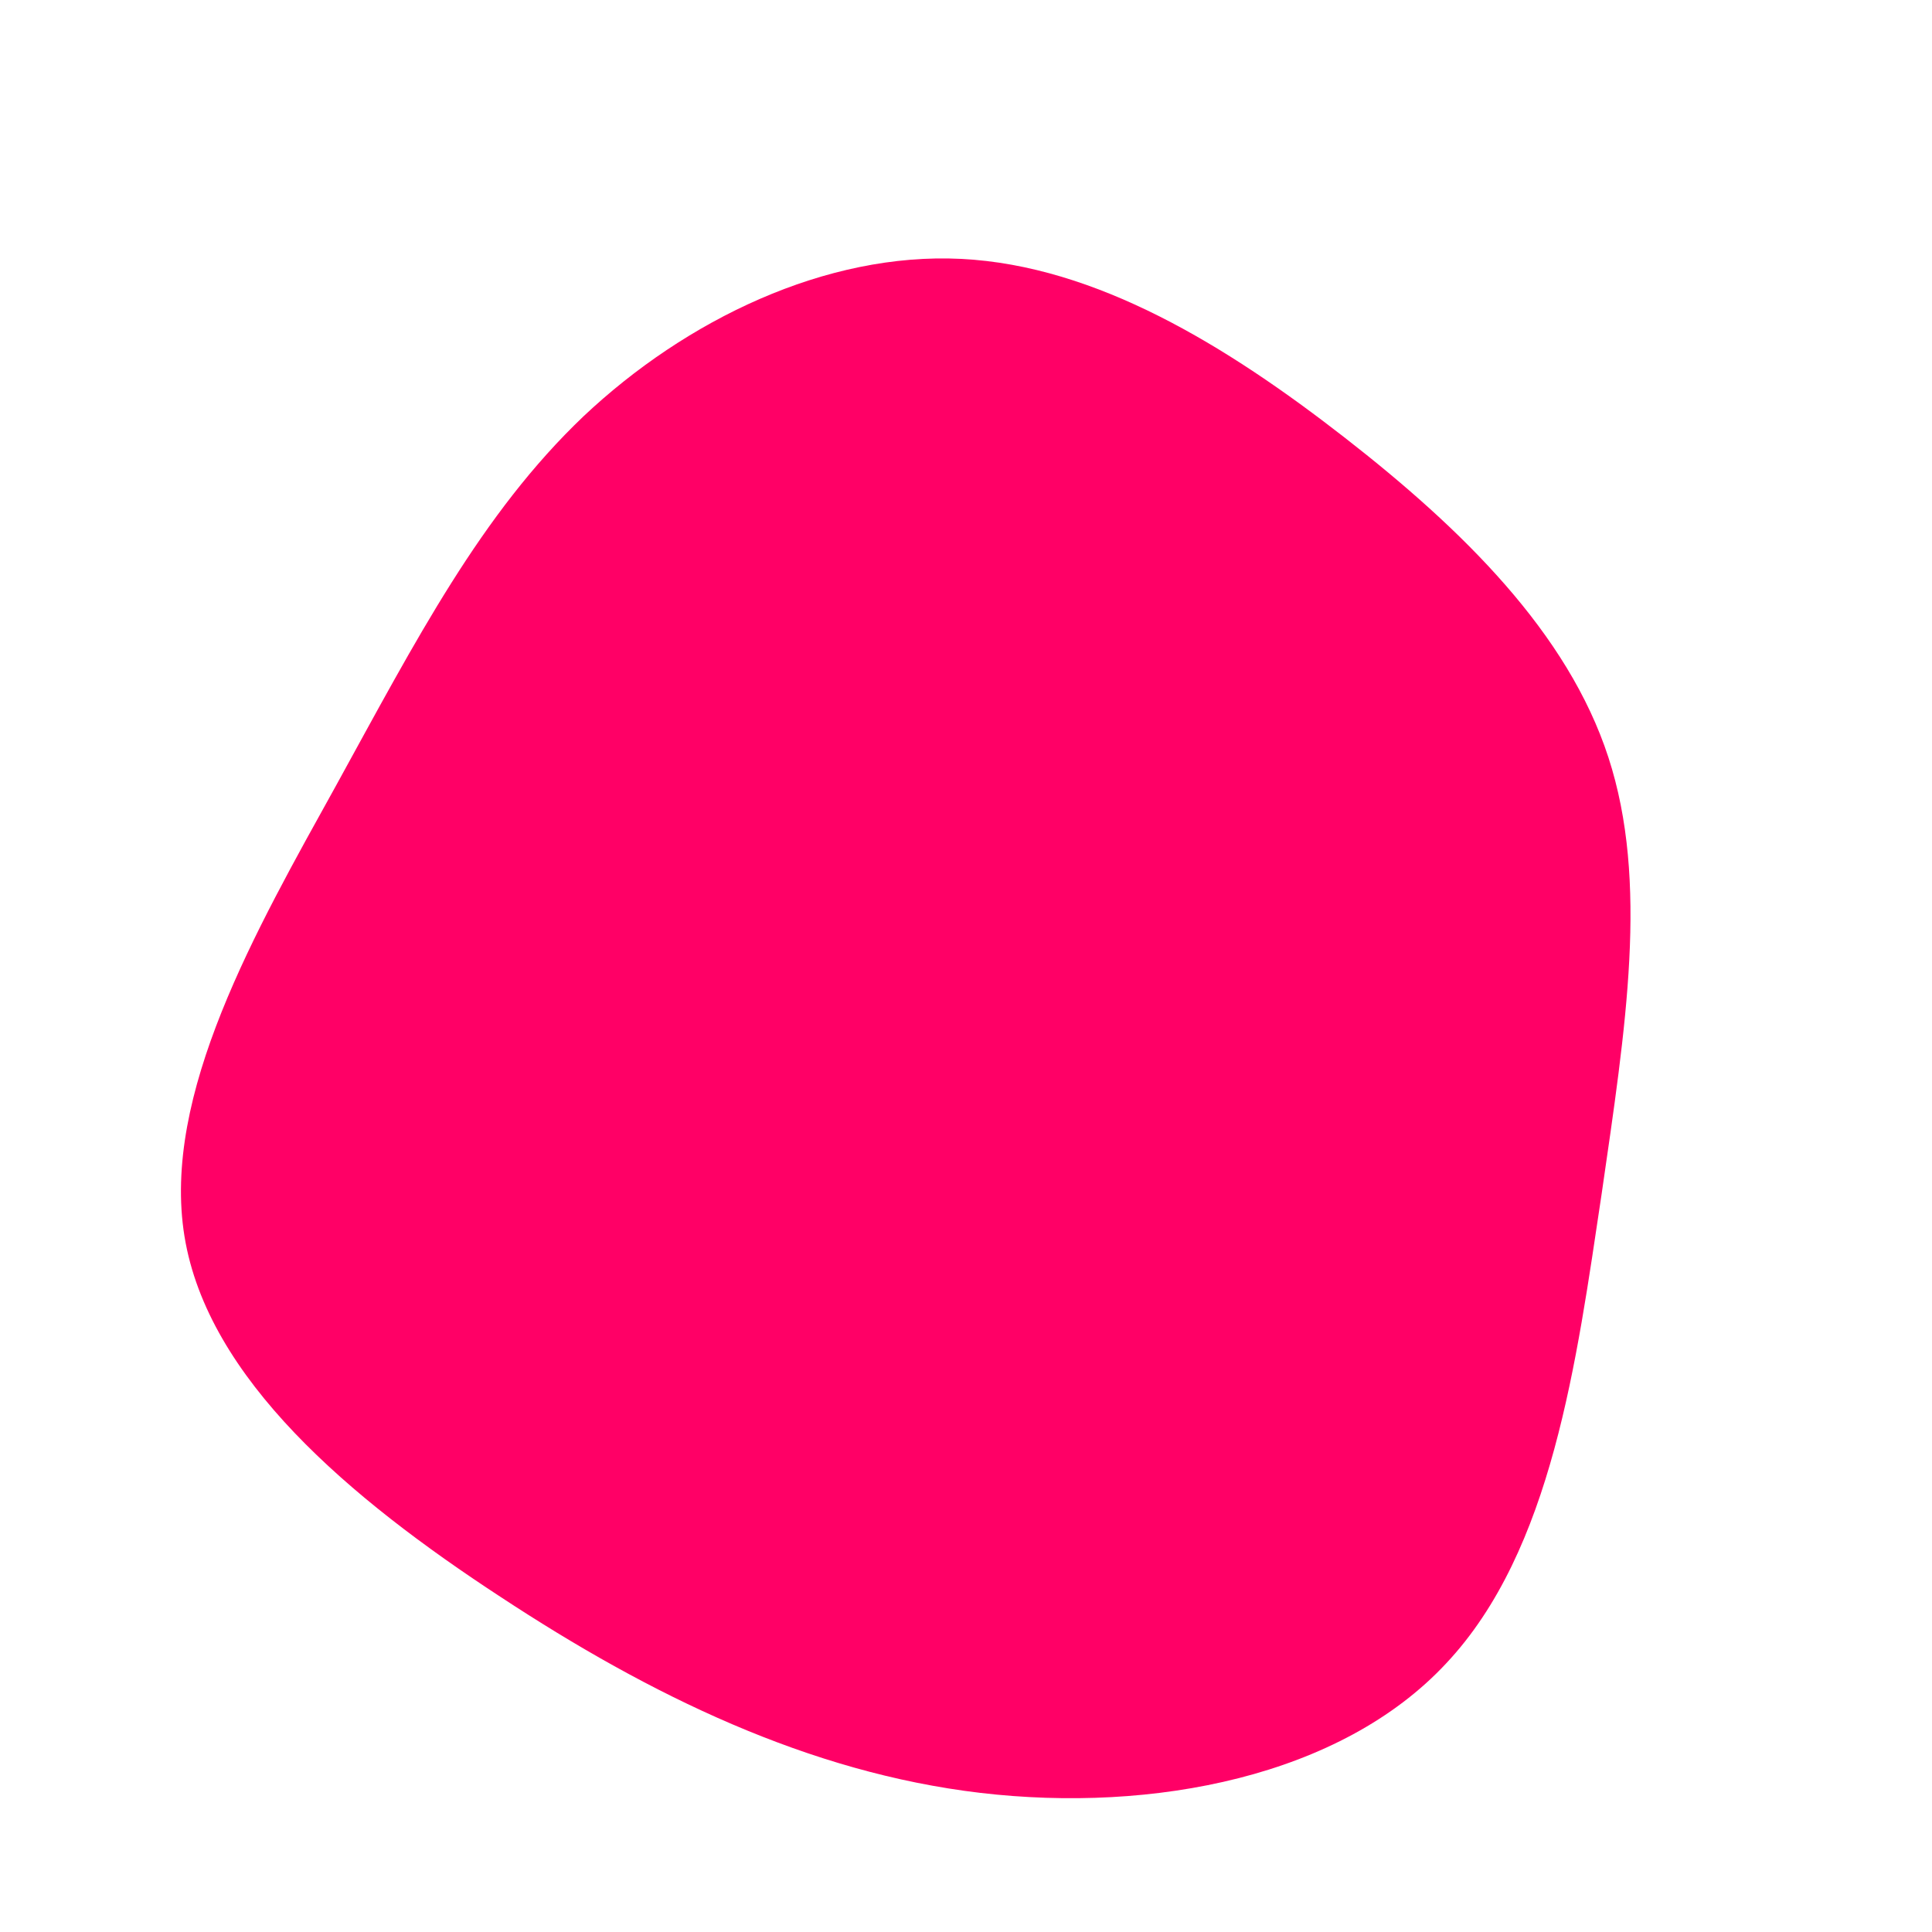 <?xml version="1.0" standalone="no"?>
<svg viewBox="0 0 200 200" xmlns="http://www.w3.org/2000/svg">
  <path fill="#FF0066" d="M39.2,-54.7C51.4,-45.2,62.3,-34.5,66.5,-21.6C70.7,-8.7,68.3,6.3,65.8,23.6C63.2,40.9,60.7,60.5,49.7,72.2C38.8,83.9,19.4,87.7,1.5,85.6C-16.3,83.5,-32.7,75.5,-48.2,65.3C-63.8,55.1,-78.5,42.7,-80.9,28C-83.3,13.3,-73.5,-3.7,-65.2,-18.7C-56.9,-33.8,-50.2,-46.8,-39.6,-56.9C-29,-66.9,-14.5,-73.9,-0.5,-73.2C13.5,-72.5,27,-64.2,39.2,-54.7Z" transform="translate(100 100)" />
</svg>
